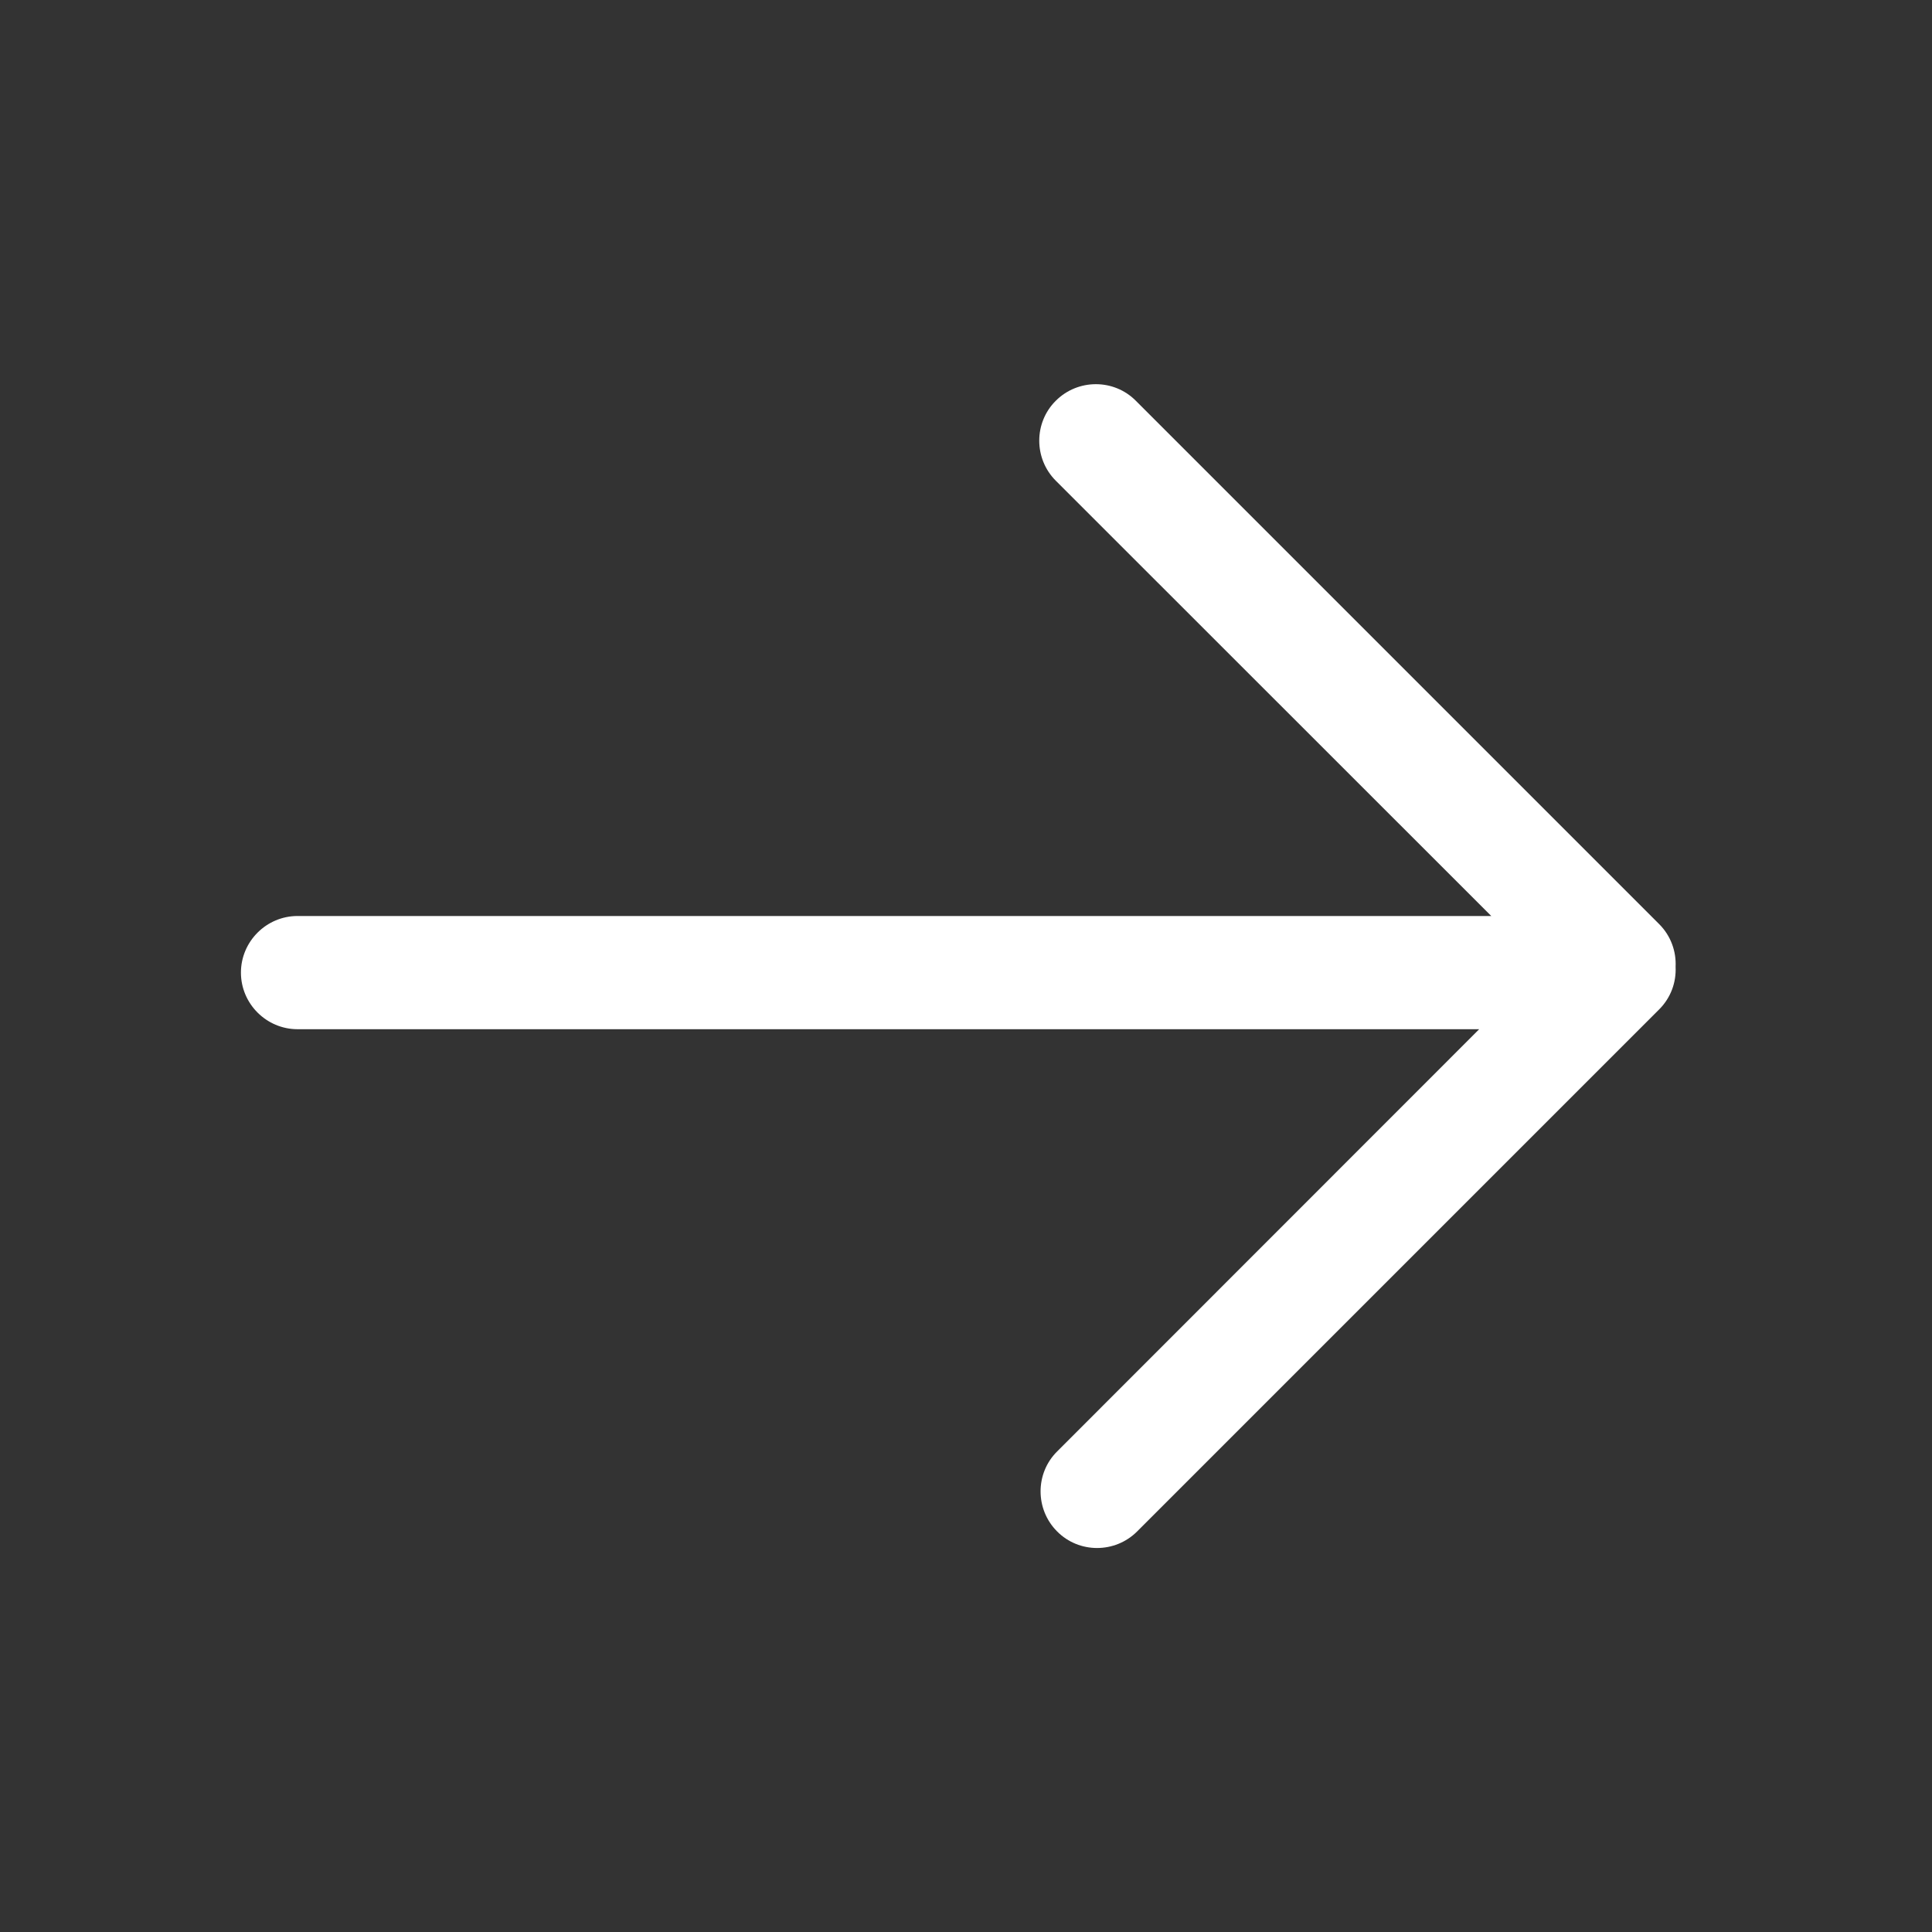 <?xml version="1.0" standalone="no"?><!DOCTYPE svg PUBLIC "-//W3C//DTD SVG 1.1//EN" "http://www.w3.org/Graphics/SVG/1.1/DTD/svg11.dtd"><svg t="1546187956396" class="icon" style="" viewBox="0 0 1024 1024" version="1.1" xmlns="http://www.w3.org/2000/svg" p-id="2479" xmlns:xlink="http://www.w3.org/1999/xlink" width="26" height="26"><rect x="0" y="0" width="1024" height="1024" fill="#333333" stroke="none"/><defs><style type="text/css"></style></defs><path d="M157.7 485.5h632.7L559.6 254.8c-11.7-11.7-11.7-30.8 0-42.4 11.7-11.7 30.8-11.7 42.4 0l277.4 277.4c6.2 6.2 9.1 14.5 8.7 22.6 0.4 8.2-2.5 16.4-8.7 22.6L602.7 811.7c-11.7 11.7-30.8 11.7-42.4 0-11.7-11.7-11.7-30.8 0-42.4L784 545.5H157.7c-16.5 0-30-13.5-30-30s13.5-30 30-30z" p-id="2480" fill="#ffffff"></path></svg>